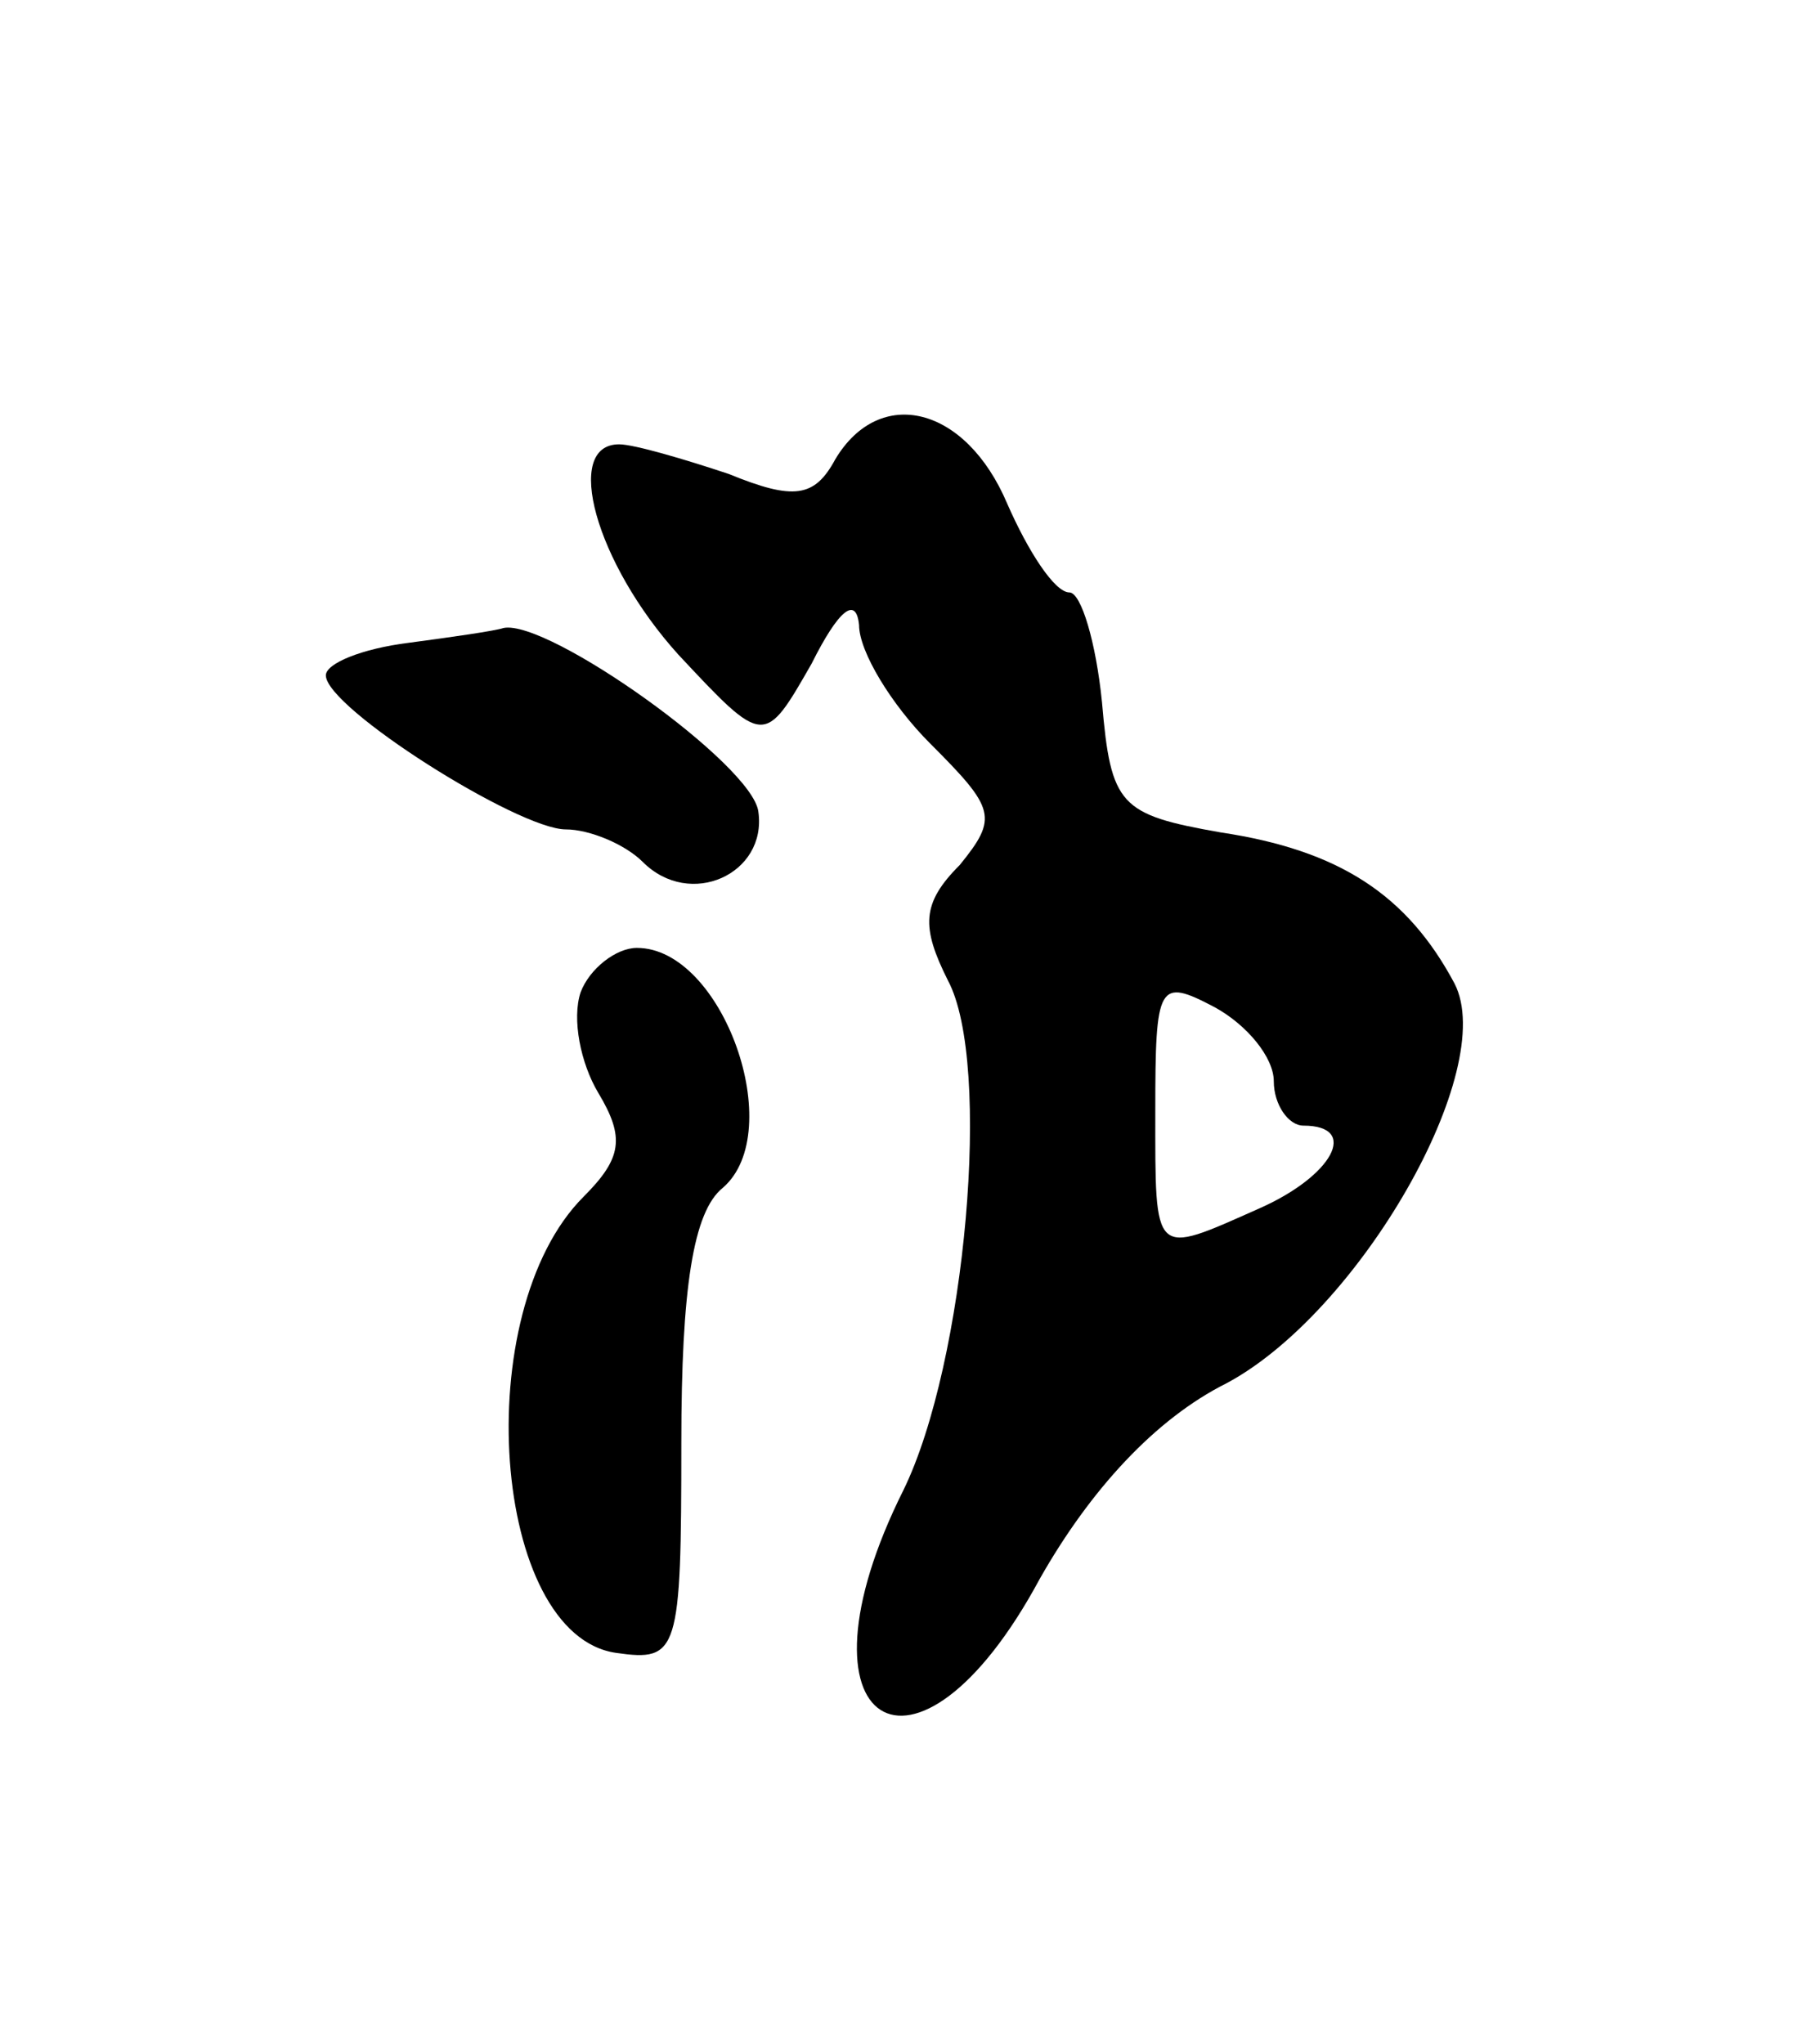 <svg version="1.0" xmlns="http://www.w3.org/2000/svg"
 width="61pt" height="69pt" viewBox="0 0 61 69"
 preserveAspectRatio="xMidYMid meet">
<g transform="translate(0,69) scale(0.1,-0.1)"
fill="#000000" stroke="none">
<path d="M282 535 c-7 -13 -14 -14 -36 -5 -15 5 -32 10 -37 10 -19 0 -8 -40
20 -71 29 -31 29 -31 45 -3 9 18 15 23 16 13 0 -9 11 -27 24 -40 22 -22 23
-25 10 -41 -13 -13 -13 -21 -4 -39 15 -28 6 -129 -15 -172 -40 -80 4 -108 46
-30 17 30 39 54 63 66 45 24 92 106 77 135 -16 30 -39 45 -79 51 -34 6 -37 9
-40 44 -2 20 -7 37 -11 37 -5 0 -14 14 -21 30 -14 33 -43 40 -58 15z m148
-210 c0 -8 5 -15 10 -15 19 0 10 -17 -15 -28 -36 -16 -35 -17 -35 33 0 43 1
45 20 35 11 -6 20 -17 20 -25z"/>
<path d="M138 473 c-16 -2 -28 -7 -28 -11 0 -11 65 -52 81 -52 8 0 20 -5 26
-11 16 -16 42 -4 39 17 -2 16 -71 65 -86 62 -3 -1 -17 -3 -32 -5z"/>
<path d="M196 355 c-3 -9 0 -24 6 -34 9 -15 8 -22 -5 -35 -39 -39 -31 -148 11
-154 21 -3 22 0 22 71 0 52 4 78 14 86 22 19 0 81 -29 81 -7 0 -16 -7 -19 -15z"/>
</g>
</svg>
